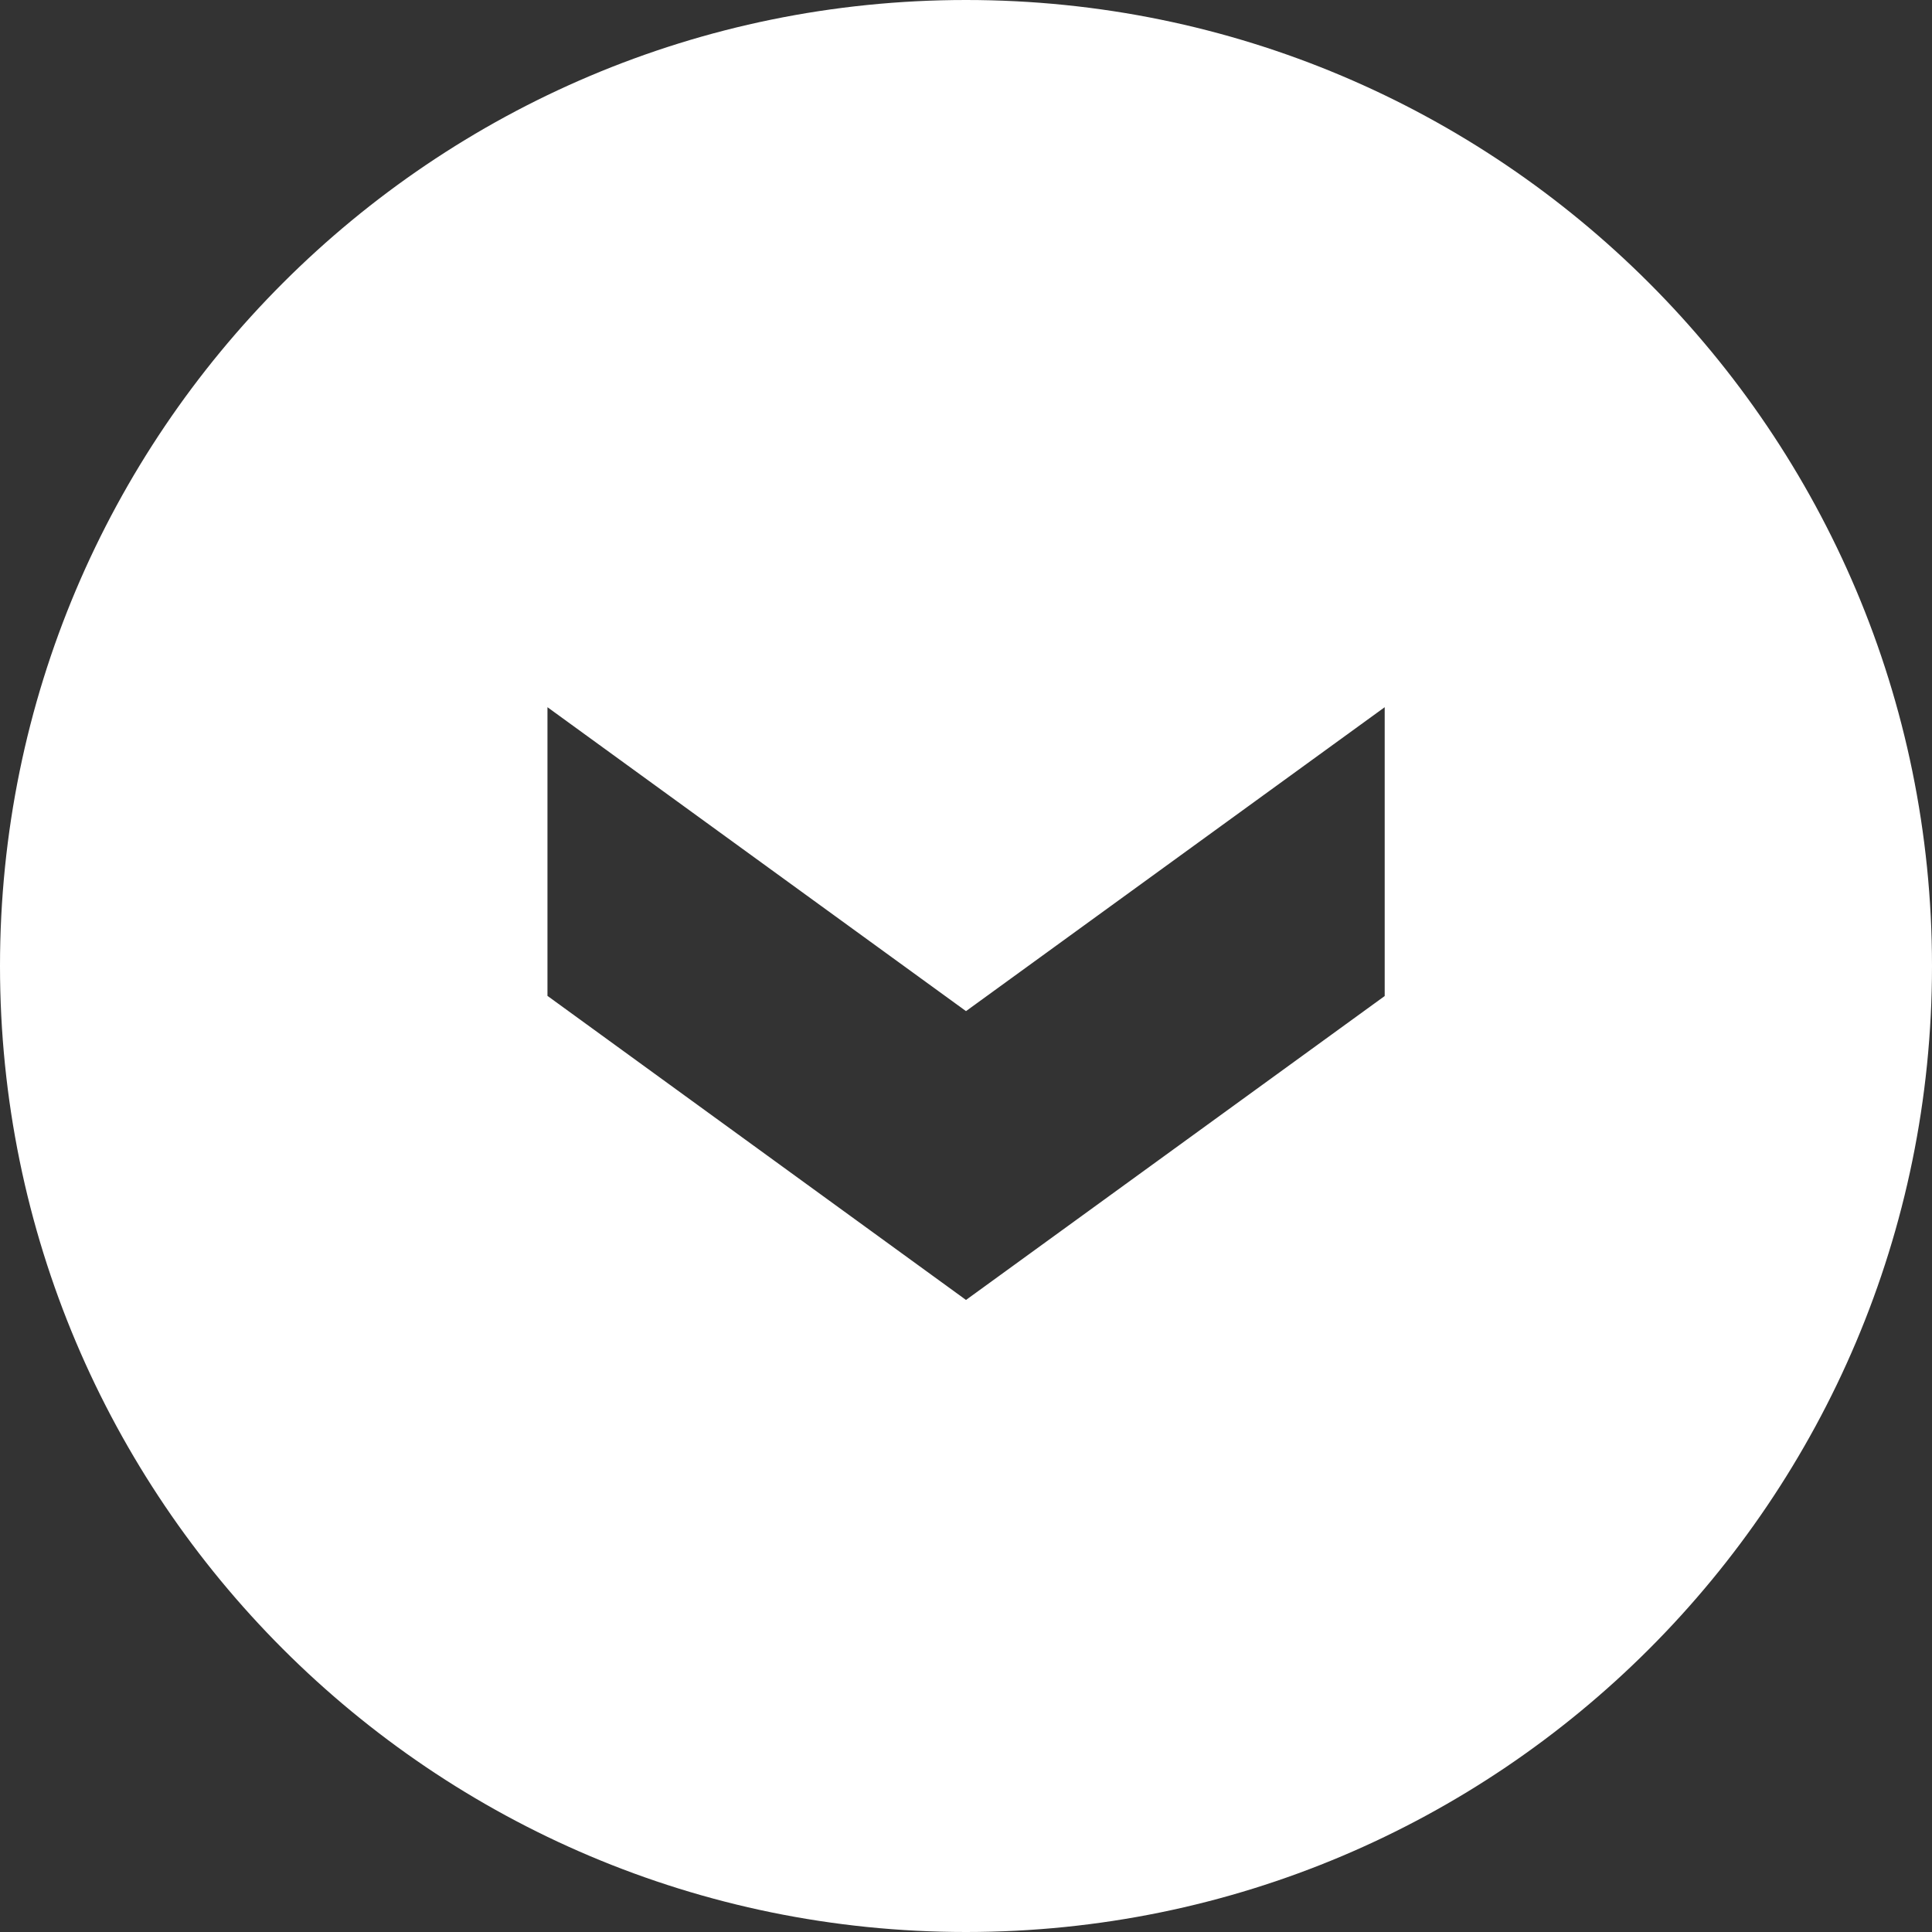<?xml version="1.0" encoding="utf-8"?><svg version="1.1" id="Layer_1" xmlns="http://www.w3.org/2000/svg" xmlns:xlink="http://www.w3.org/1999/xlink" x="0px" y="0px" viewBox="0 0 122.88 122.88" style="enable-background:new 0 0 122.88 122.88" xml:space="preserve"><rect x="0" y="0" width="122.88" height="122.88" fill="#333333" stroke="none"/><style type="text/css">.st0{fill: #fff;clip-rule:evenodd;}</style><g><path class="st0" fill='#ccc' d="M0,61.44C0,27.51,27.51,0,61.44,0s61.44,27.51,61.44,61.44s-27.51,61.44-61.44,61.44S0,95.37,0,61.44L0,61.44z M34.82,44.98v18.36l26.62,19.34l26.63-19.33V44.98L61.44,64.31L34.82,44.98L34.82,44.98z"/></g></svg>